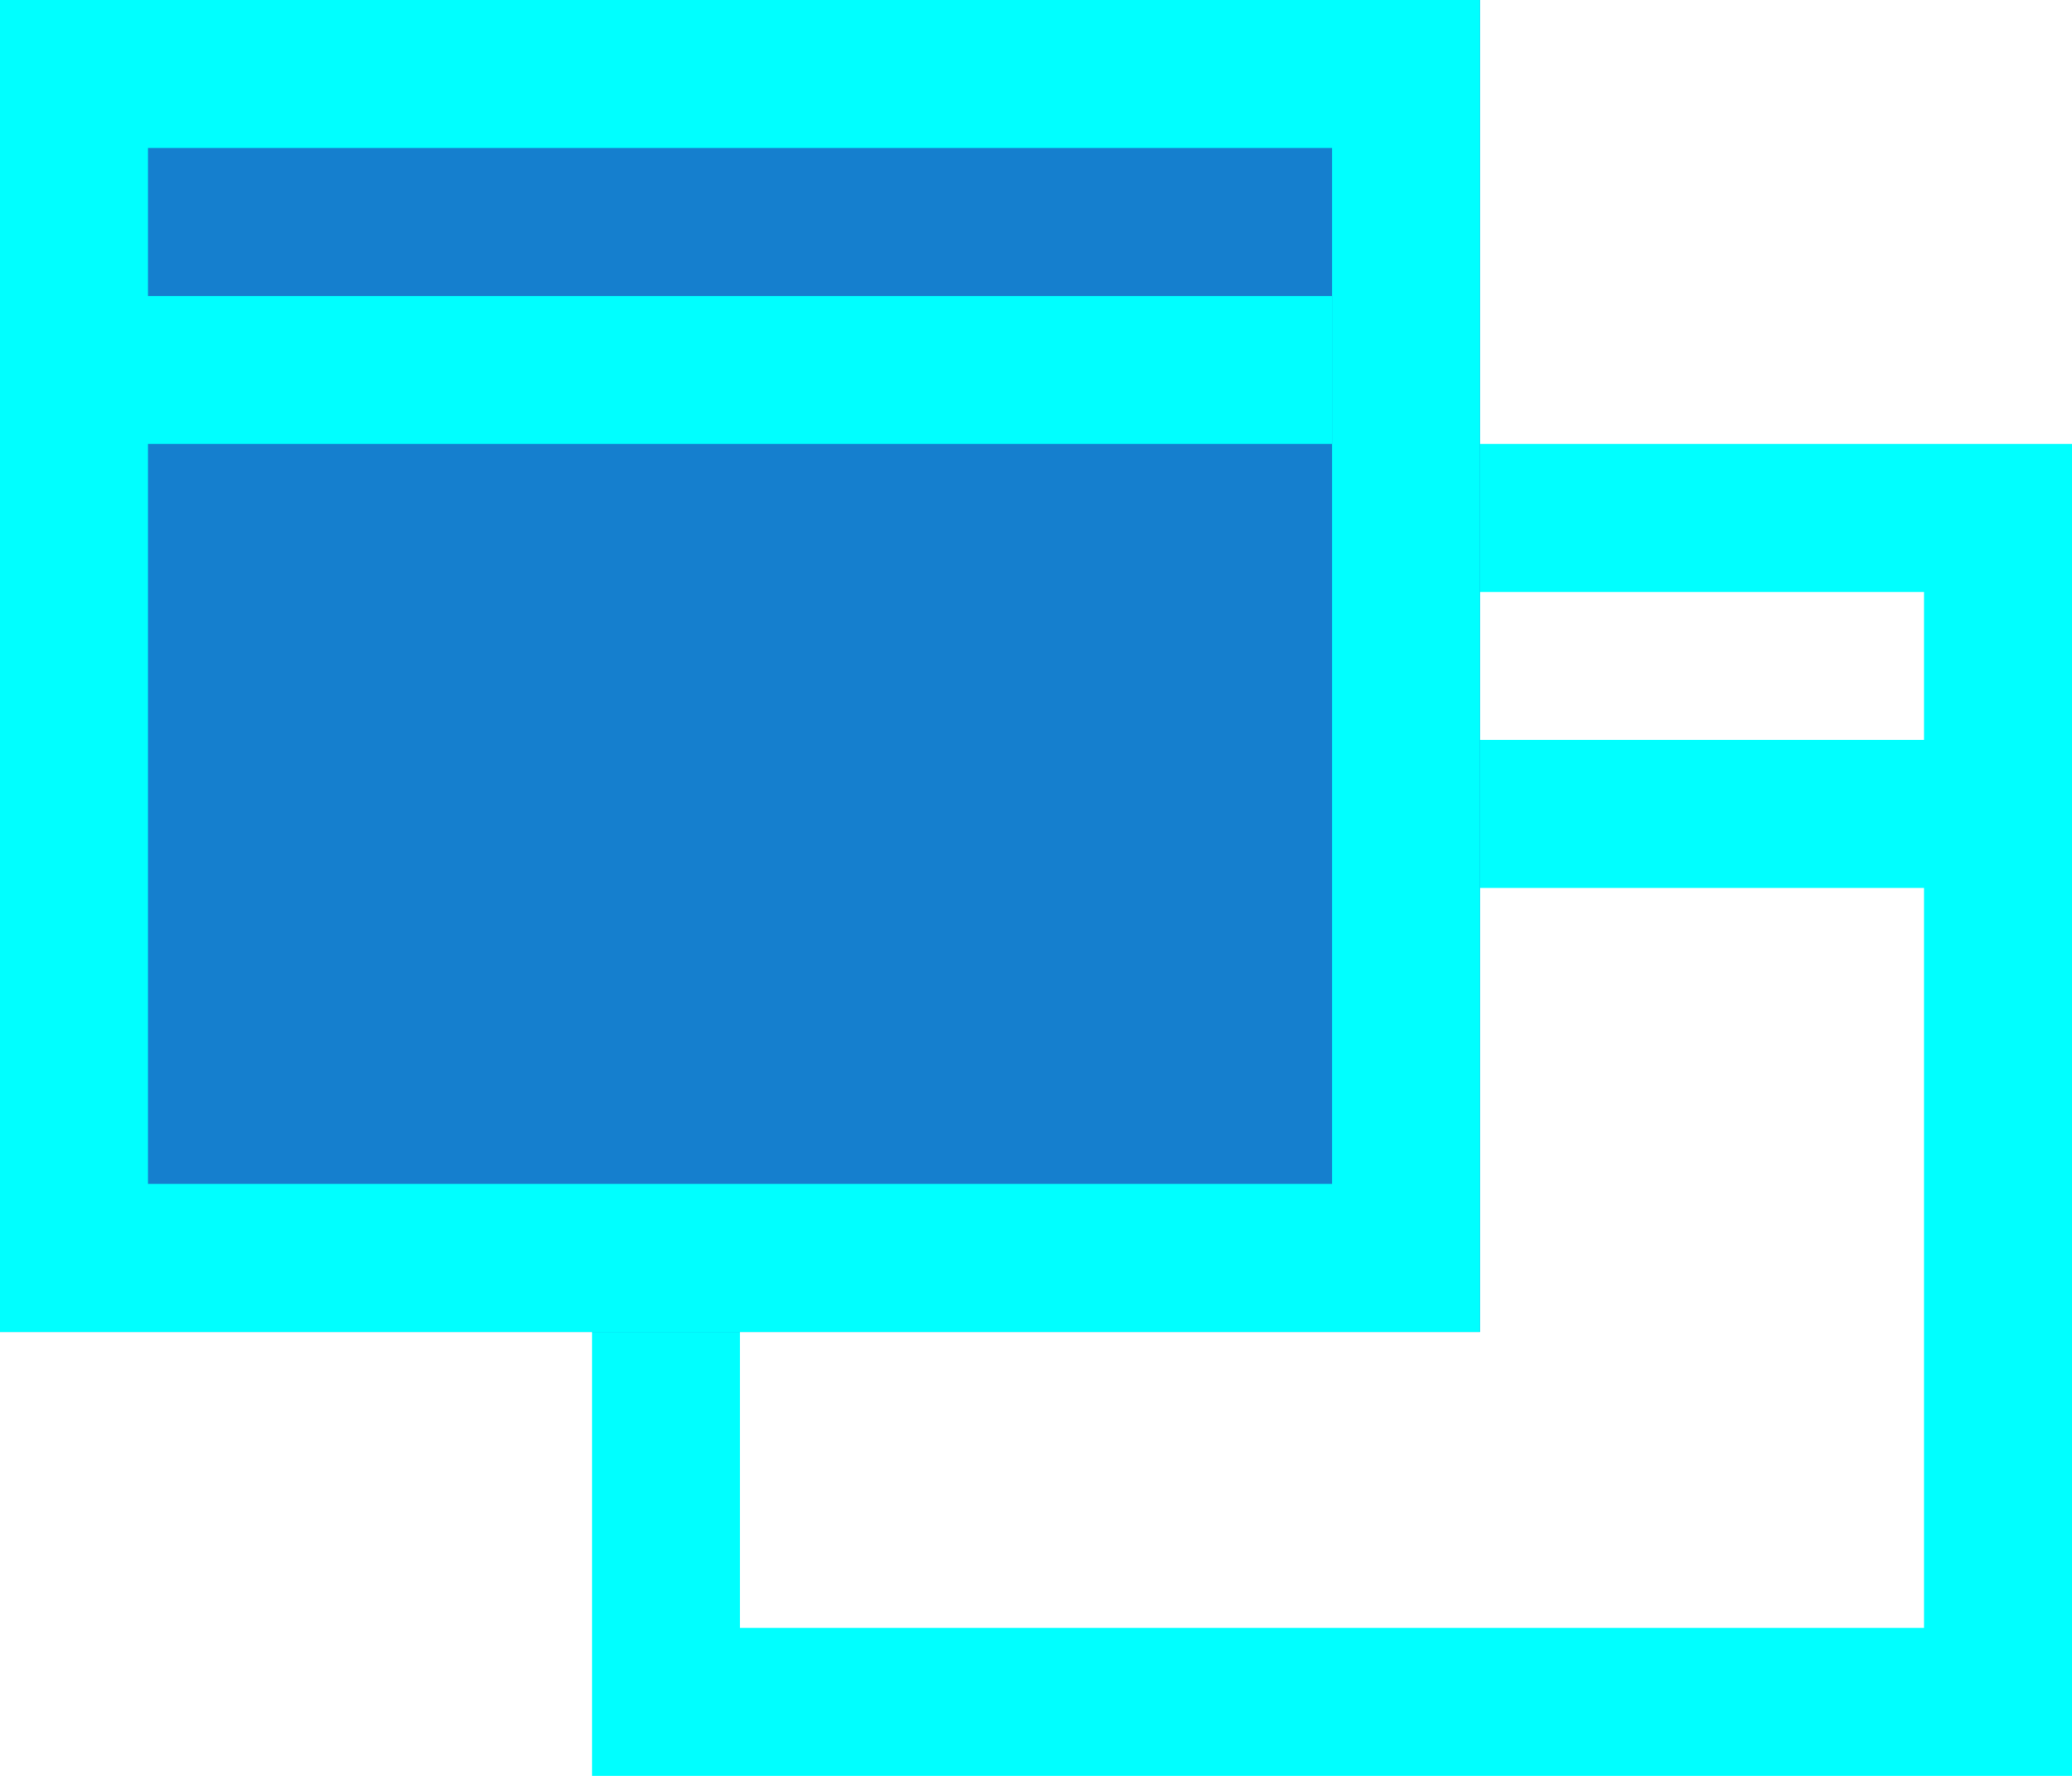 <svg id="구성_요소_49_1" data-name="구성 요소 49 – 1" xmlns="http://www.w3.org/2000/svg" width="14" height="12" viewBox="0 0 14 12">
  <g id="사각형_1031" data-name="사각형 1031" transform="translate(4 3)" fill="none" stroke="aqua" stroke-width="1">
    <rect width="10" height="9" stroke="none"/>
    <rect x="0.5" y="0.5" width="9" height="8" fill="none"/>
  </g>
  <rect id="사각형_1032" data-name="사각형 1032" width="10" height="1" transform="translate(4 5)" fill="aqua"/>
  <g id="사각형_1029" data-name="사각형 1029" fill="#157fce" stroke="aqua" stroke-width="1">
    <rect width="10" height="9" stroke="none"/>
    <rect x="0.5" y="0.5" width="9" height="8" fill="none"/>
  </g>
  <rect id="사각형_1030" data-name="사각형 1030" width="9" height="1" transform="translate(0 2)" fill="aqua"/>
</svg>
